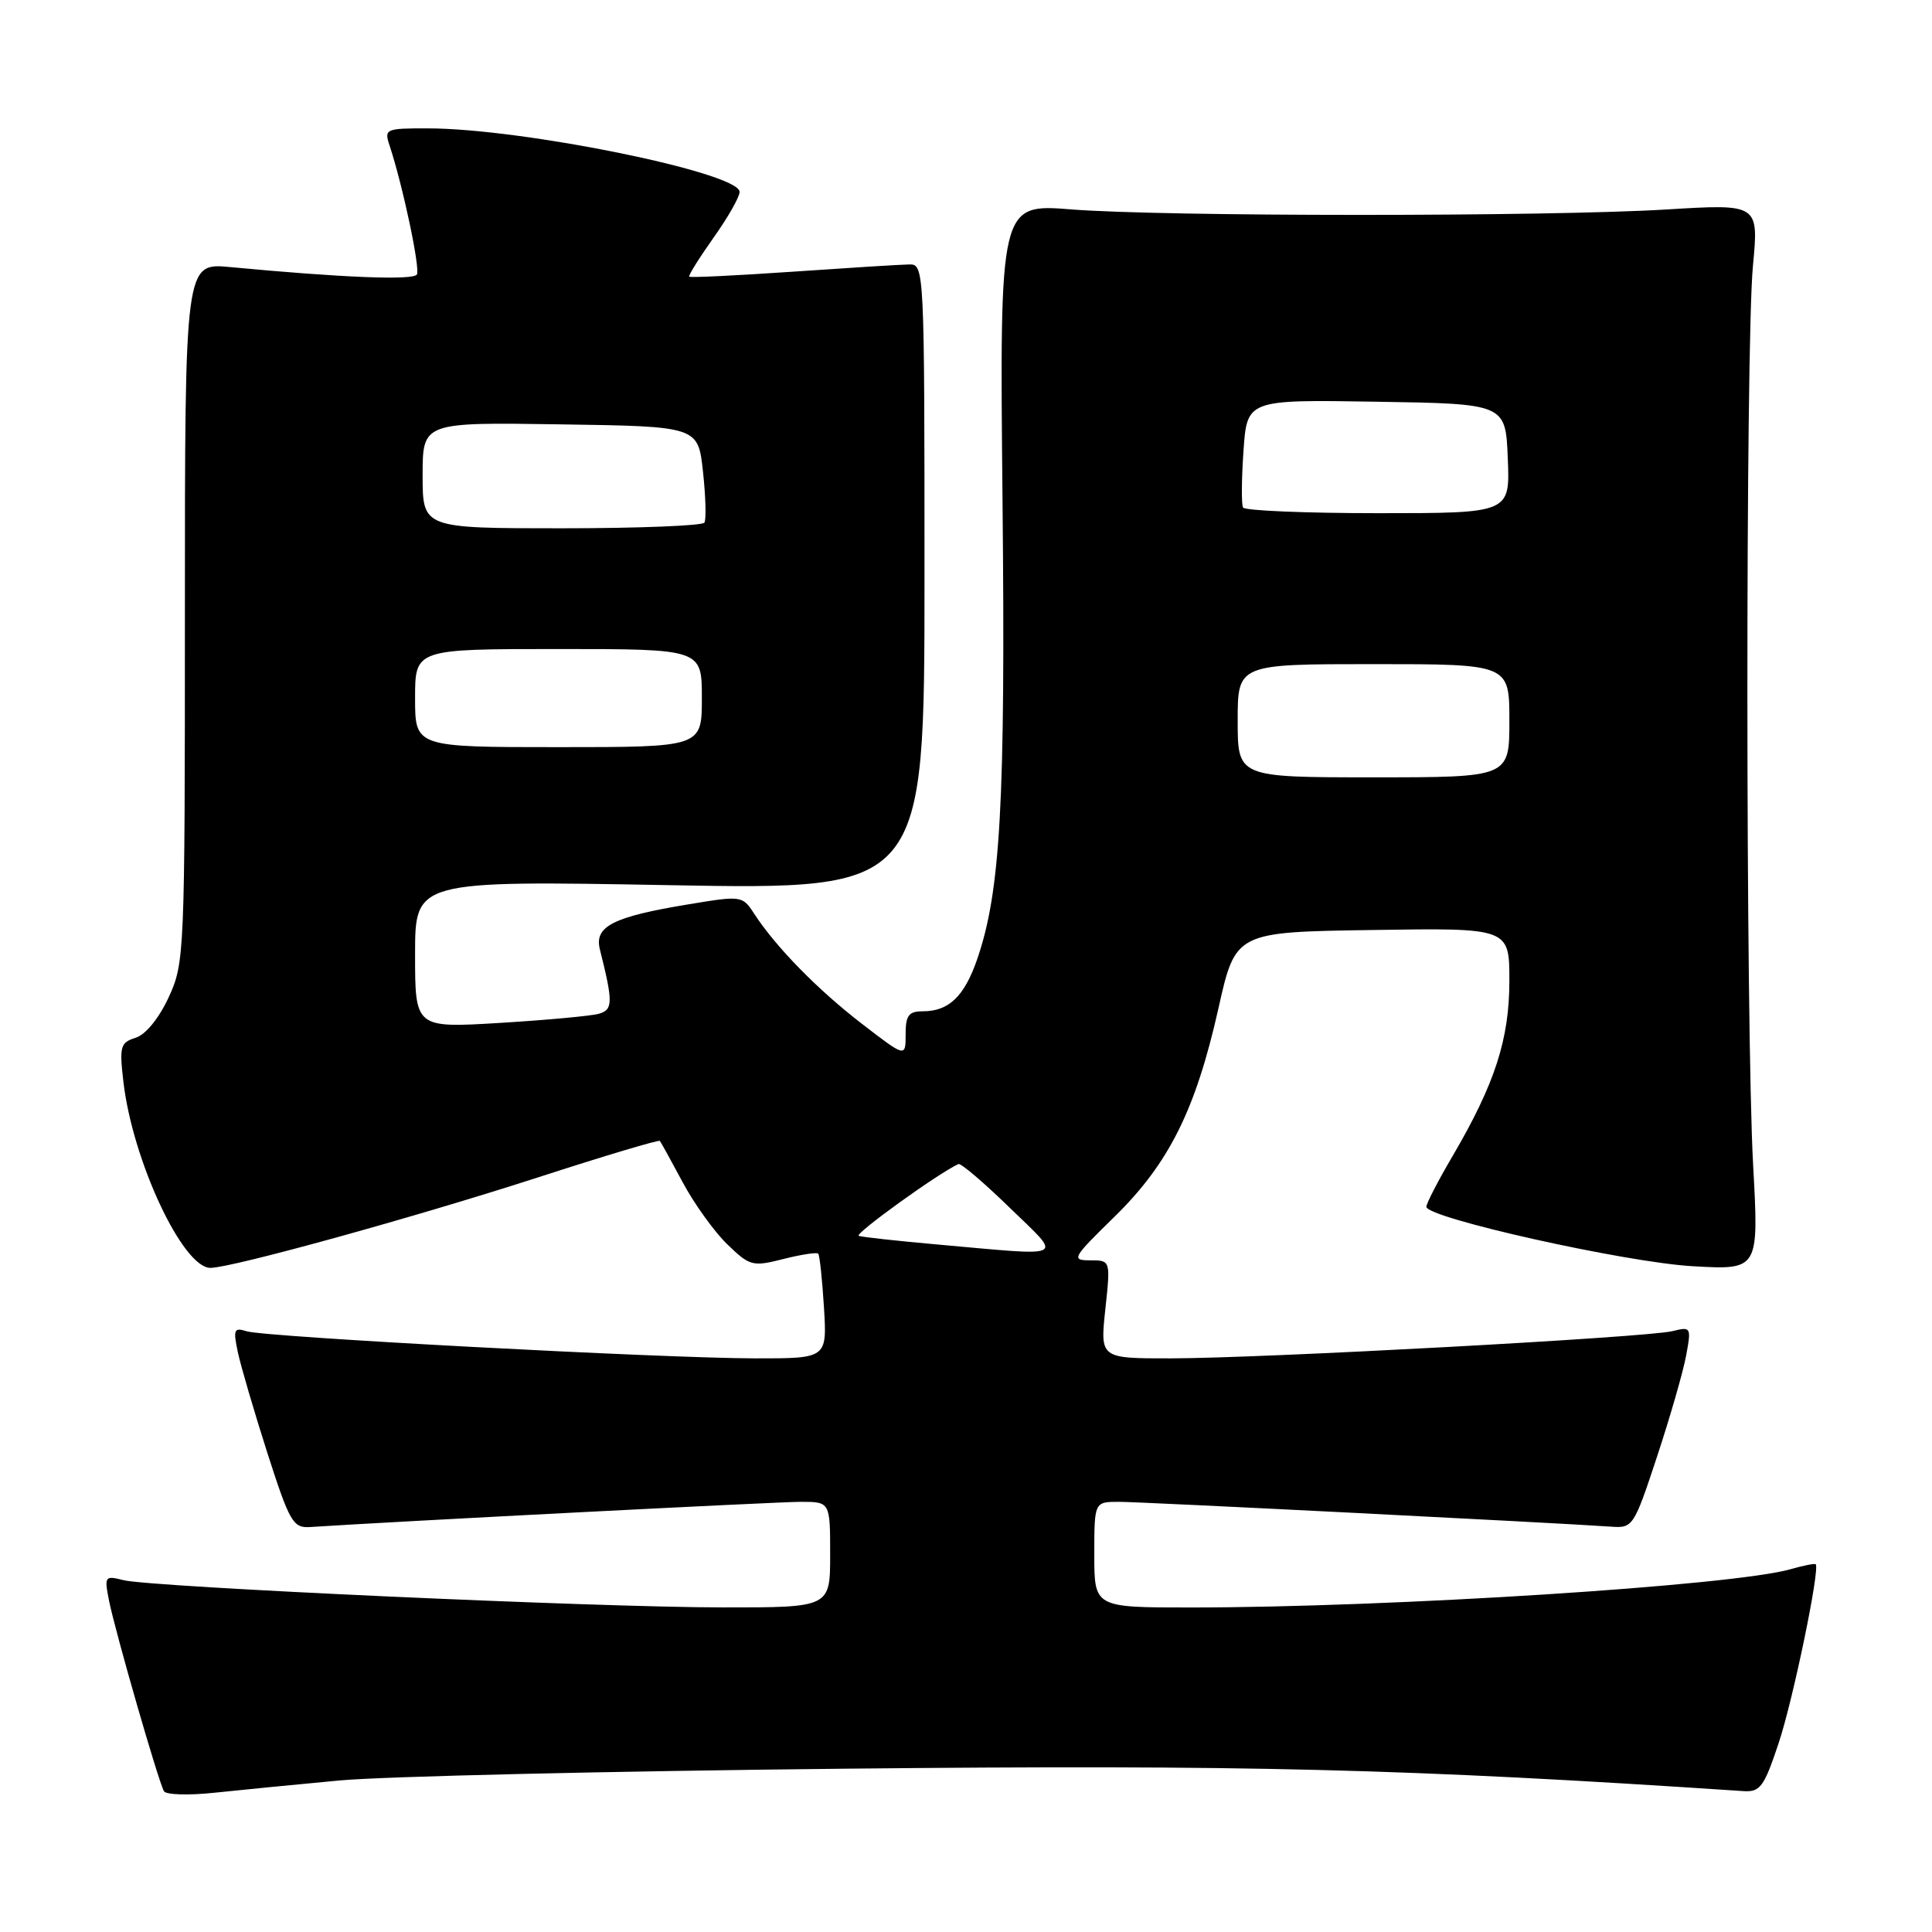 <?xml version="1.0" encoding="UTF-8" standalone="no"?>
<!DOCTYPE svg PUBLIC "-//W3C//DTD SVG 1.1//EN" "http://www.w3.org/Graphics/SVG/1.1/DTD/svg11.dtd" >
<svg xmlns="http://www.w3.org/2000/svg" xmlns:xlink="http://www.w3.org/1999/xlink" version="1.1" viewBox="0 0 256 256">
 <g >
 <path fill="currentColor"
d=" M 45.00 235.92 C 50.78 235.38 80.92 234.68 112.00 234.36 C 165.32 233.83 186.23 234.35 231.00 237.33 C 233.23 237.48 233.74 236.80 235.68 230.97 C 237.59 225.26 241.18 207.90 240.59 207.27 C 240.47 207.14 238.96 207.44 237.25 207.93 C 229.67 210.10 184.29 213.00 157.75 213.00 C 145.00 213.00 145.00 213.00 145.00 206.00 C 145.00 199.00 145.00 199.00 148.28 199.00 C 151.21 199.00 206.00 201.77 213.47 202.29 C 216.37 202.50 216.50 202.29 219.57 193.00 C 221.29 187.78 223.03 181.76 223.42 179.62 C 224.12 175.86 224.07 175.77 221.62 176.38 C 218.33 177.21 167.21 179.98 155.13 179.99 C 145.77 180.00 145.77 180.00 146.46 173.50 C 147.16 167.00 147.16 167.00 144.47 167.00 C 141.91 167.00 142.07 166.70 147.65 161.25 C 154.88 154.18 158.42 147.09 161.44 133.65 C 163.71 123.50 163.71 123.50 181.86 123.23 C 200.00 122.95 200.00 122.95 200.00 129.94 C 200.00 137.71 198.09 143.60 192.45 153.23 C 190.55 156.46 189.00 159.47 189.00 159.90 C 189.00 161.38 215.38 167.27 224.28 167.78 C 233.06 168.28 233.06 168.28 232.30 154.39 C 231.30 136.22 231.28 45.87 232.27 35.26 C 233.05 27.01 233.05 27.01 220.77 27.76 C 204.83 28.72 154.21 28.71 141.98 27.75 C 132.45 26.99 132.45 26.99 132.84 66.33 C 133.24 106.40 132.58 118.22 129.44 127.22 C 127.76 132.04 125.70 134.00 122.31 134.00 C 120.40 134.00 120.00 134.53 120.00 137.06 C 120.00 140.12 120.00 140.12 114.21 135.66 C 108.35 131.15 102.80 125.48 99.93 121.07 C 98.38 118.68 98.26 118.66 91.22 119.83 C 81.21 121.48 78.72 122.75 79.49 125.81 C 81.25 132.83 81.23 133.79 79.35 134.33 C 78.33 134.62 72.44 135.16 66.25 135.54 C 55.00 136.22 55.00 136.22 55.00 126.45 C 55.00 116.68 55.00 116.68 88.75 117.29 C 122.50 117.90 122.50 117.90 122.50 76.45 C 122.50 35.66 122.47 35.00 120.50 35.04 C 119.40 35.05 112.45 35.49 105.05 36.00 C 97.65 36.51 91.47 36.81 91.33 36.66 C 91.18 36.52 92.63 34.21 94.53 31.52 C 96.44 28.84 98.00 26.10 98.00 25.43 C 98.00 22.88 69.28 17.02 56.68 17.01 C 51.10 17.00 50.89 17.09 51.61 19.25 C 53.38 24.60 55.70 35.57 55.24 36.37 C 54.78 37.17 45.33 36.79 30.50 35.39 C 24.50 34.82 24.50 34.82 24.50 81.16 C 24.50 126.47 24.45 127.60 22.35 132.15 C 21.06 134.93 19.31 137.09 17.97 137.51 C 15.94 138.15 15.80 138.65 16.36 143.41 C 17.59 153.84 24.22 168.00 27.88 168.00 C 30.73 167.99 54.98 161.29 71.35 155.99 C 80.06 153.17 87.30 151.00 87.44 151.18 C 87.58 151.36 88.94 153.82 90.46 156.66 C 91.98 159.50 94.63 163.19 96.36 164.87 C 99.36 167.77 99.71 167.86 103.79 166.83 C 106.14 166.23 108.23 165.91 108.42 166.12 C 108.61 166.33 108.95 169.54 109.18 173.25 C 109.59 180.00 109.59 180.00 100.05 179.99 C 87.64 179.97 35.13 177.17 32.68 176.40 C 31.01 175.87 30.88 176.17 31.51 179.15 C 31.90 180.99 33.66 187.00 35.42 192.50 C 38.37 201.68 38.84 202.49 41.07 202.34 C 52.77 201.58 103.02 199.00 106.08 199.00 C 110.00 199.00 110.00 199.00 110.00 206.00 C 110.00 213.00 110.00 213.00 95.75 212.99 C 78.84 212.98 20.06 210.30 16.36 209.38 C 13.88 208.75 13.81 208.86 14.45 212.11 C 15.29 216.29 21.02 236.18 21.73 237.35 C 22.01 237.82 25.00 237.91 28.37 237.55 C 31.74 237.19 39.22 236.46 45.00 235.92 Z  M 124.08 164.89 C 118.89 164.43 114.27 163.92 113.79 163.76 C 113.12 163.54 124.29 155.48 127.00 154.24 C 127.31 154.10 130.35 156.68 133.75 159.99 C 140.86 166.90 141.74 166.46 124.08 164.89 Z  M 164.00 95.50 C 164.00 88.00 164.00 88.00 182.00 88.00 C 200.00 88.00 200.00 88.00 200.00 95.50 C 200.00 103.00 200.00 103.00 182.00 103.00 C 164.00 103.00 164.00 103.00 164.00 95.50 Z  M 55.00 92.50 C 55.00 86.00 55.00 86.00 74.00 86.00 C 93.00 86.00 93.00 86.00 93.00 92.50 C 93.00 99.00 93.00 99.00 74.00 99.00 C 55.00 99.00 55.00 99.00 55.00 92.50 Z  M 56.00 62.98 C 56.00 55.95 56.00 55.95 74.25 56.23 C 92.50 56.50 92.50 56.50 93.15 62.50 C 93.51 65.80 93.59 68.84 93.34 69.25 C 93.09 69.66 84.58 70.00 74.44 70.00 C 56.00 70.00 56.00 70.00 56.00 62.98 Z  M 164.71 67.25 C 164.48 66.84 164.51 63.45 164.77 59.73 C 165.24 52.95 165.24 52.95 182.37 53.23 C 199.50 53.50 199.50 53.50 199.79 60.75 C 200.09 68.00 200.09 68.00 182.60 68.00 C 172.99 68.00 164.93 67.66 164.71 67.25 Z "/>
</g>
</svg>